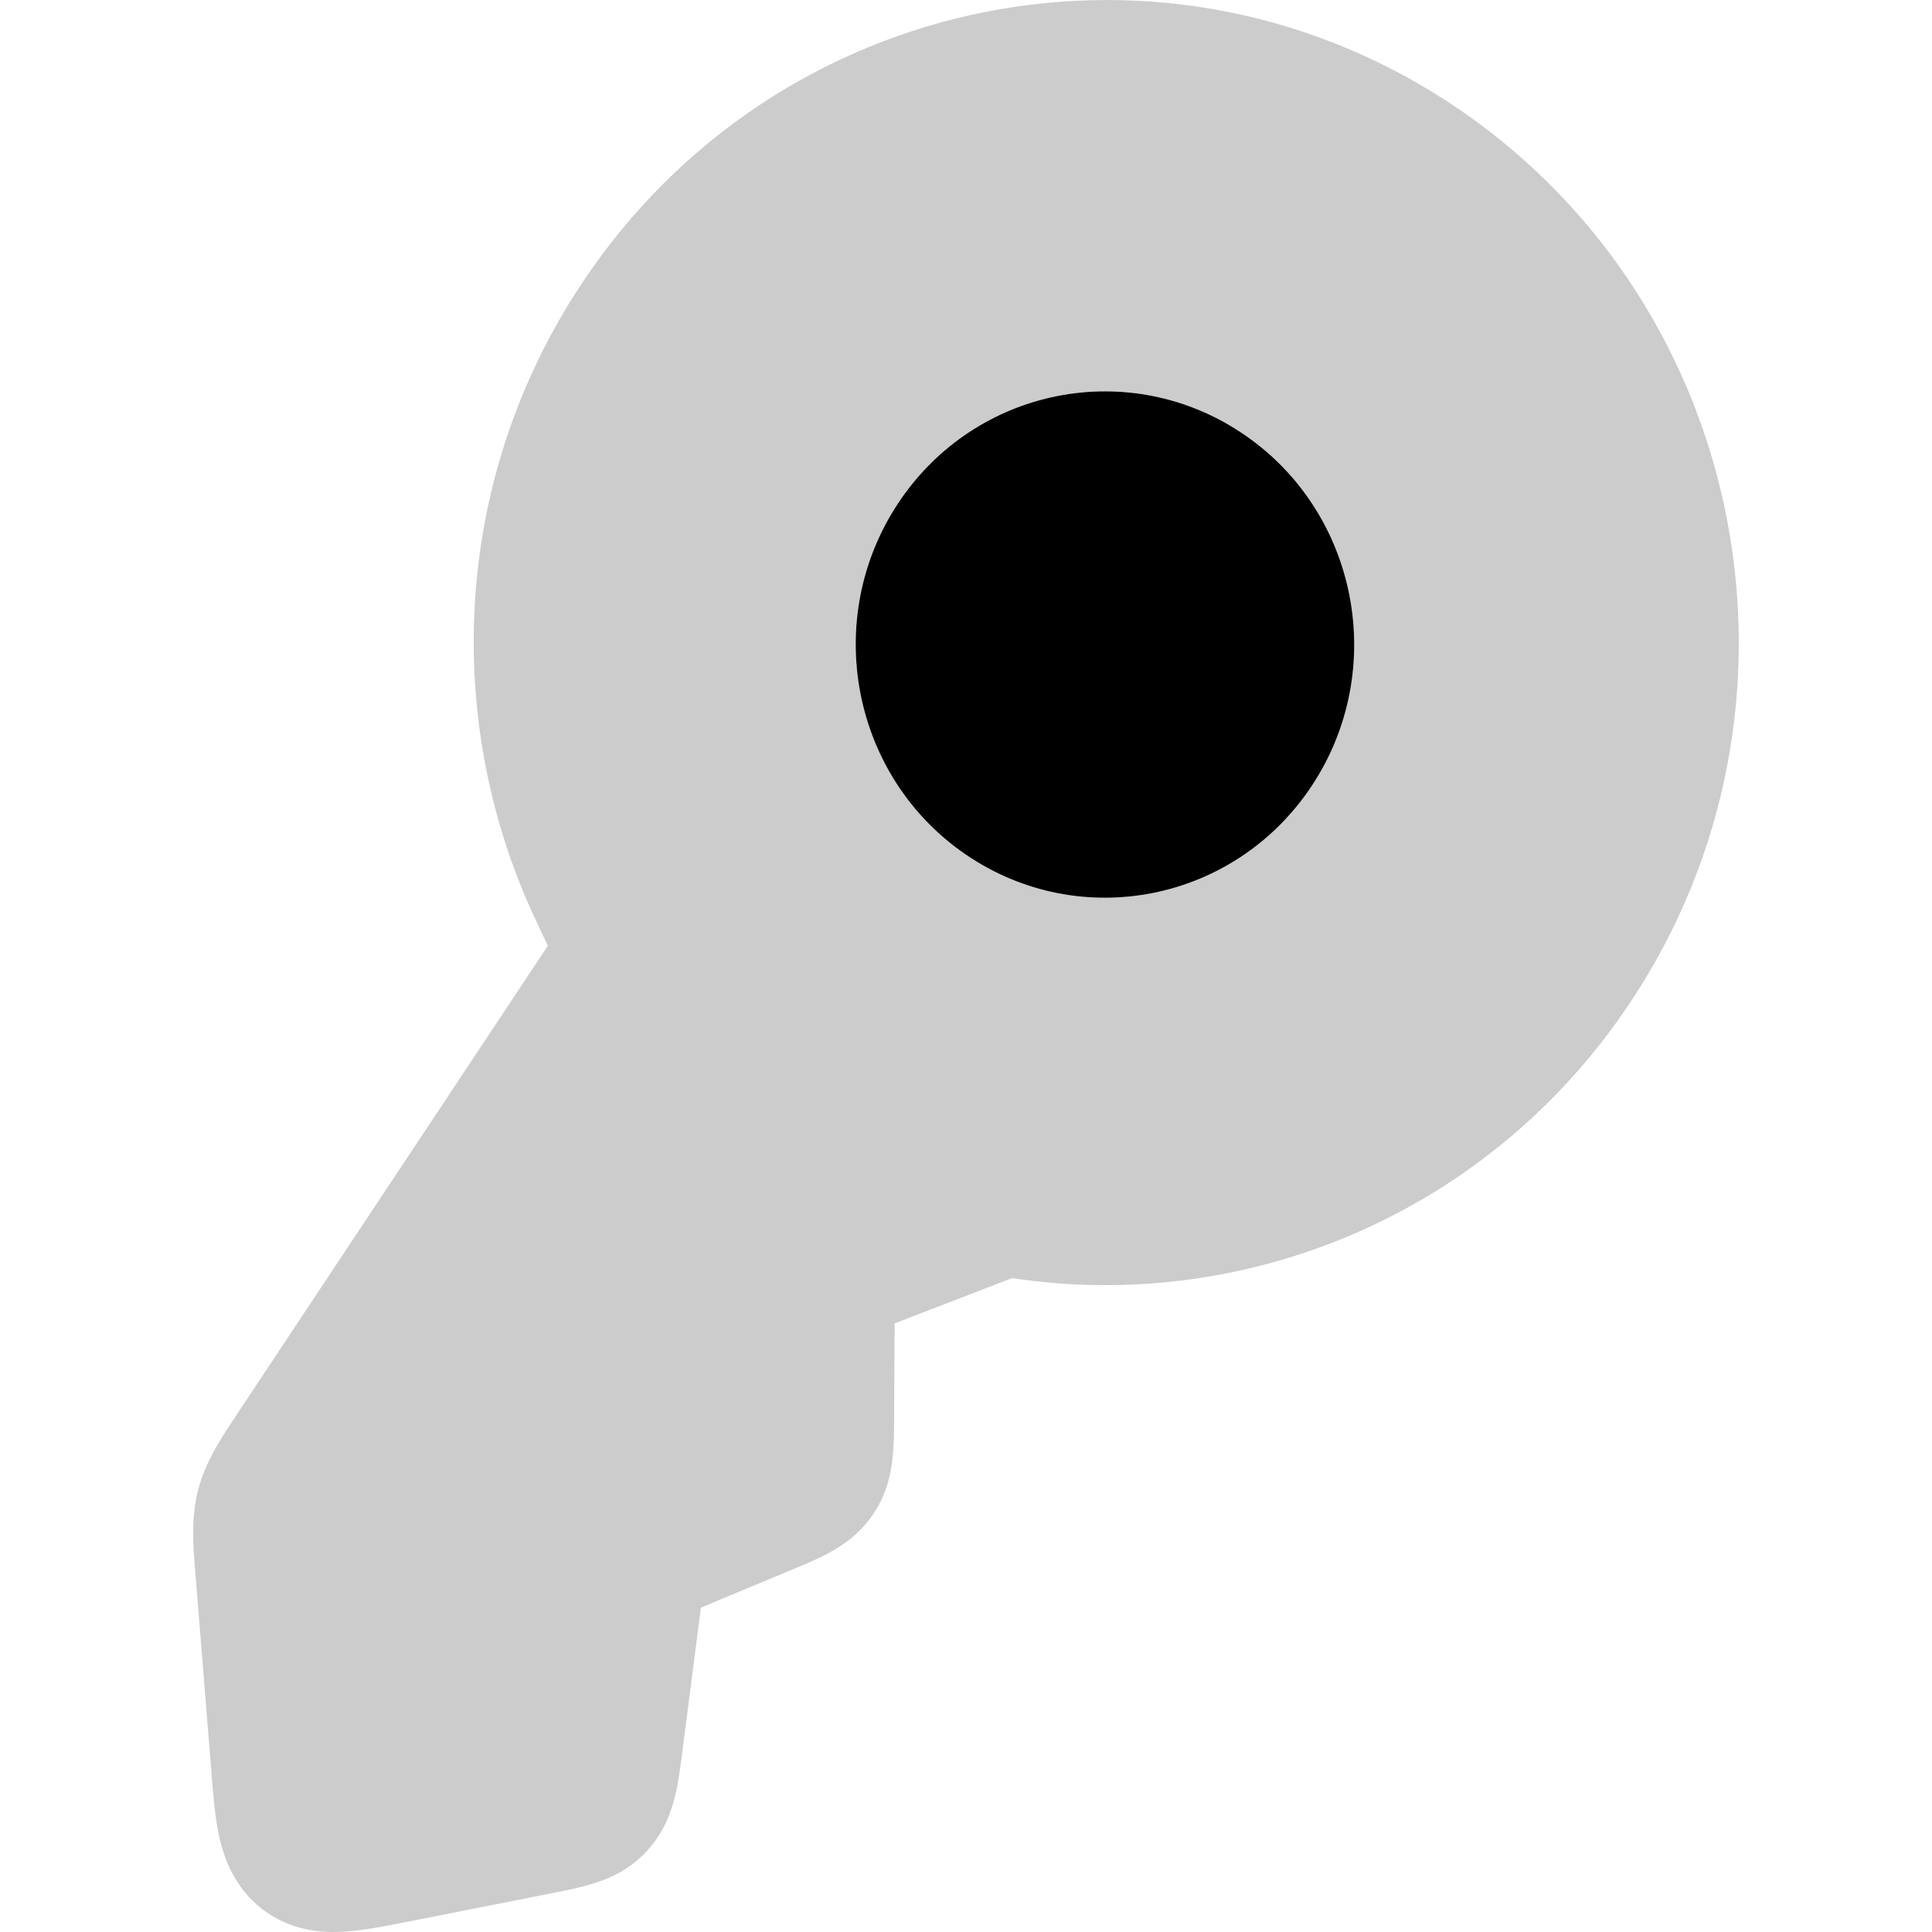 <svg
  xmlns="http://www.w3.org/2000/svg"
  width="20"
  height="20"
  viewBox="0 0 20 20"
  fill="none"
>
  <path
    fill-rule="evenodd"
    clip-rule="evenodd"
    d="M15.112 1.137C18.11 3.191 18.902 7.324 16.881 10.37C15.441 12.539 12.964 13.57 10.576 13.245C10.538 13.239 10.509 13.235 10.484 13.232L10.477 13.231C10.458 13.238 10.436 13.247 10.407 13.258L9.42 13.638C9.356 13.663 9.306 13.682 9.262 13.7C9.261 13.748 9.261 13.803 9.26 13.872L9.256 14.661C9.256 14.802 9.255 14.96 9.239 15.1C9.221 15.265 9.176 15.469 9.043 15.669C8.911 15.868 8.741 15.987 8.597 16.067C8.476 16.134 8.332 16.194 8.204 16.247L7.388 16.587C7.335 16.61 7.292 16.627 7.256 16.643C7.25 16.683 7.244 16.729 7.237 16.788L7.064 18.13C7.045 18.28 7.024 18.449 6.988 18.593C6.946 18.765 6.87 18.974 6.696 19.162C6.523 19.35 6.322 19.441 6.155 19.494C6.016 19.539 5.851 19.571 5.705 19.6L4.208 19.896C3.987 19.94 3.751 19.986 3.549 19.997C3.315 20.01 3.003 19.984 2.716 19.764C2.43 19.543 2.321 19.244 2.269 19.012C2.225 18.812 2.206 18.569 2.188 18.34L2.029 16.365L2.023 16.297C2 16.018 1.975 15.719 2.051 15.424C2.127 15.129 2.293 14.88 2.448 14.649L2.485 14.592L5.573 9.939C5.614 9.879 5.645 9.831 5.671 9.79L5.661 9.768C5.636 9.714 5.606 9.651 5.568 9.571C4.578 7.508 4.667 4.976 6.023 2.934C8.045 -0.112 12.114 -0.916 15.112 1.137ZM12.881 4.499C14.062 5.309 14.374 6.937 13.577 8.137C12.781 9.337 11.178 9.654 9.996 8.845C8.815 8.036 8.503 6.407 9.299 5.207C10.096 4.007 11.699 3.69 12.881 4.499Z"
    fill="currentColor"
    fill-opacity="0.2"
  />
  <path
    d="M12.881 4.5C14.062 5.309 14.374 6.937 13.578 8.137C12.781 9.338 11.178 9.654 9.996 8.845C8.815 8.036 8.503 6.407 9.299 5.207C10.096 4.007 11.699 3.69 12.881 4.5Z"
    fill="currentColor"
  />
</svg>
